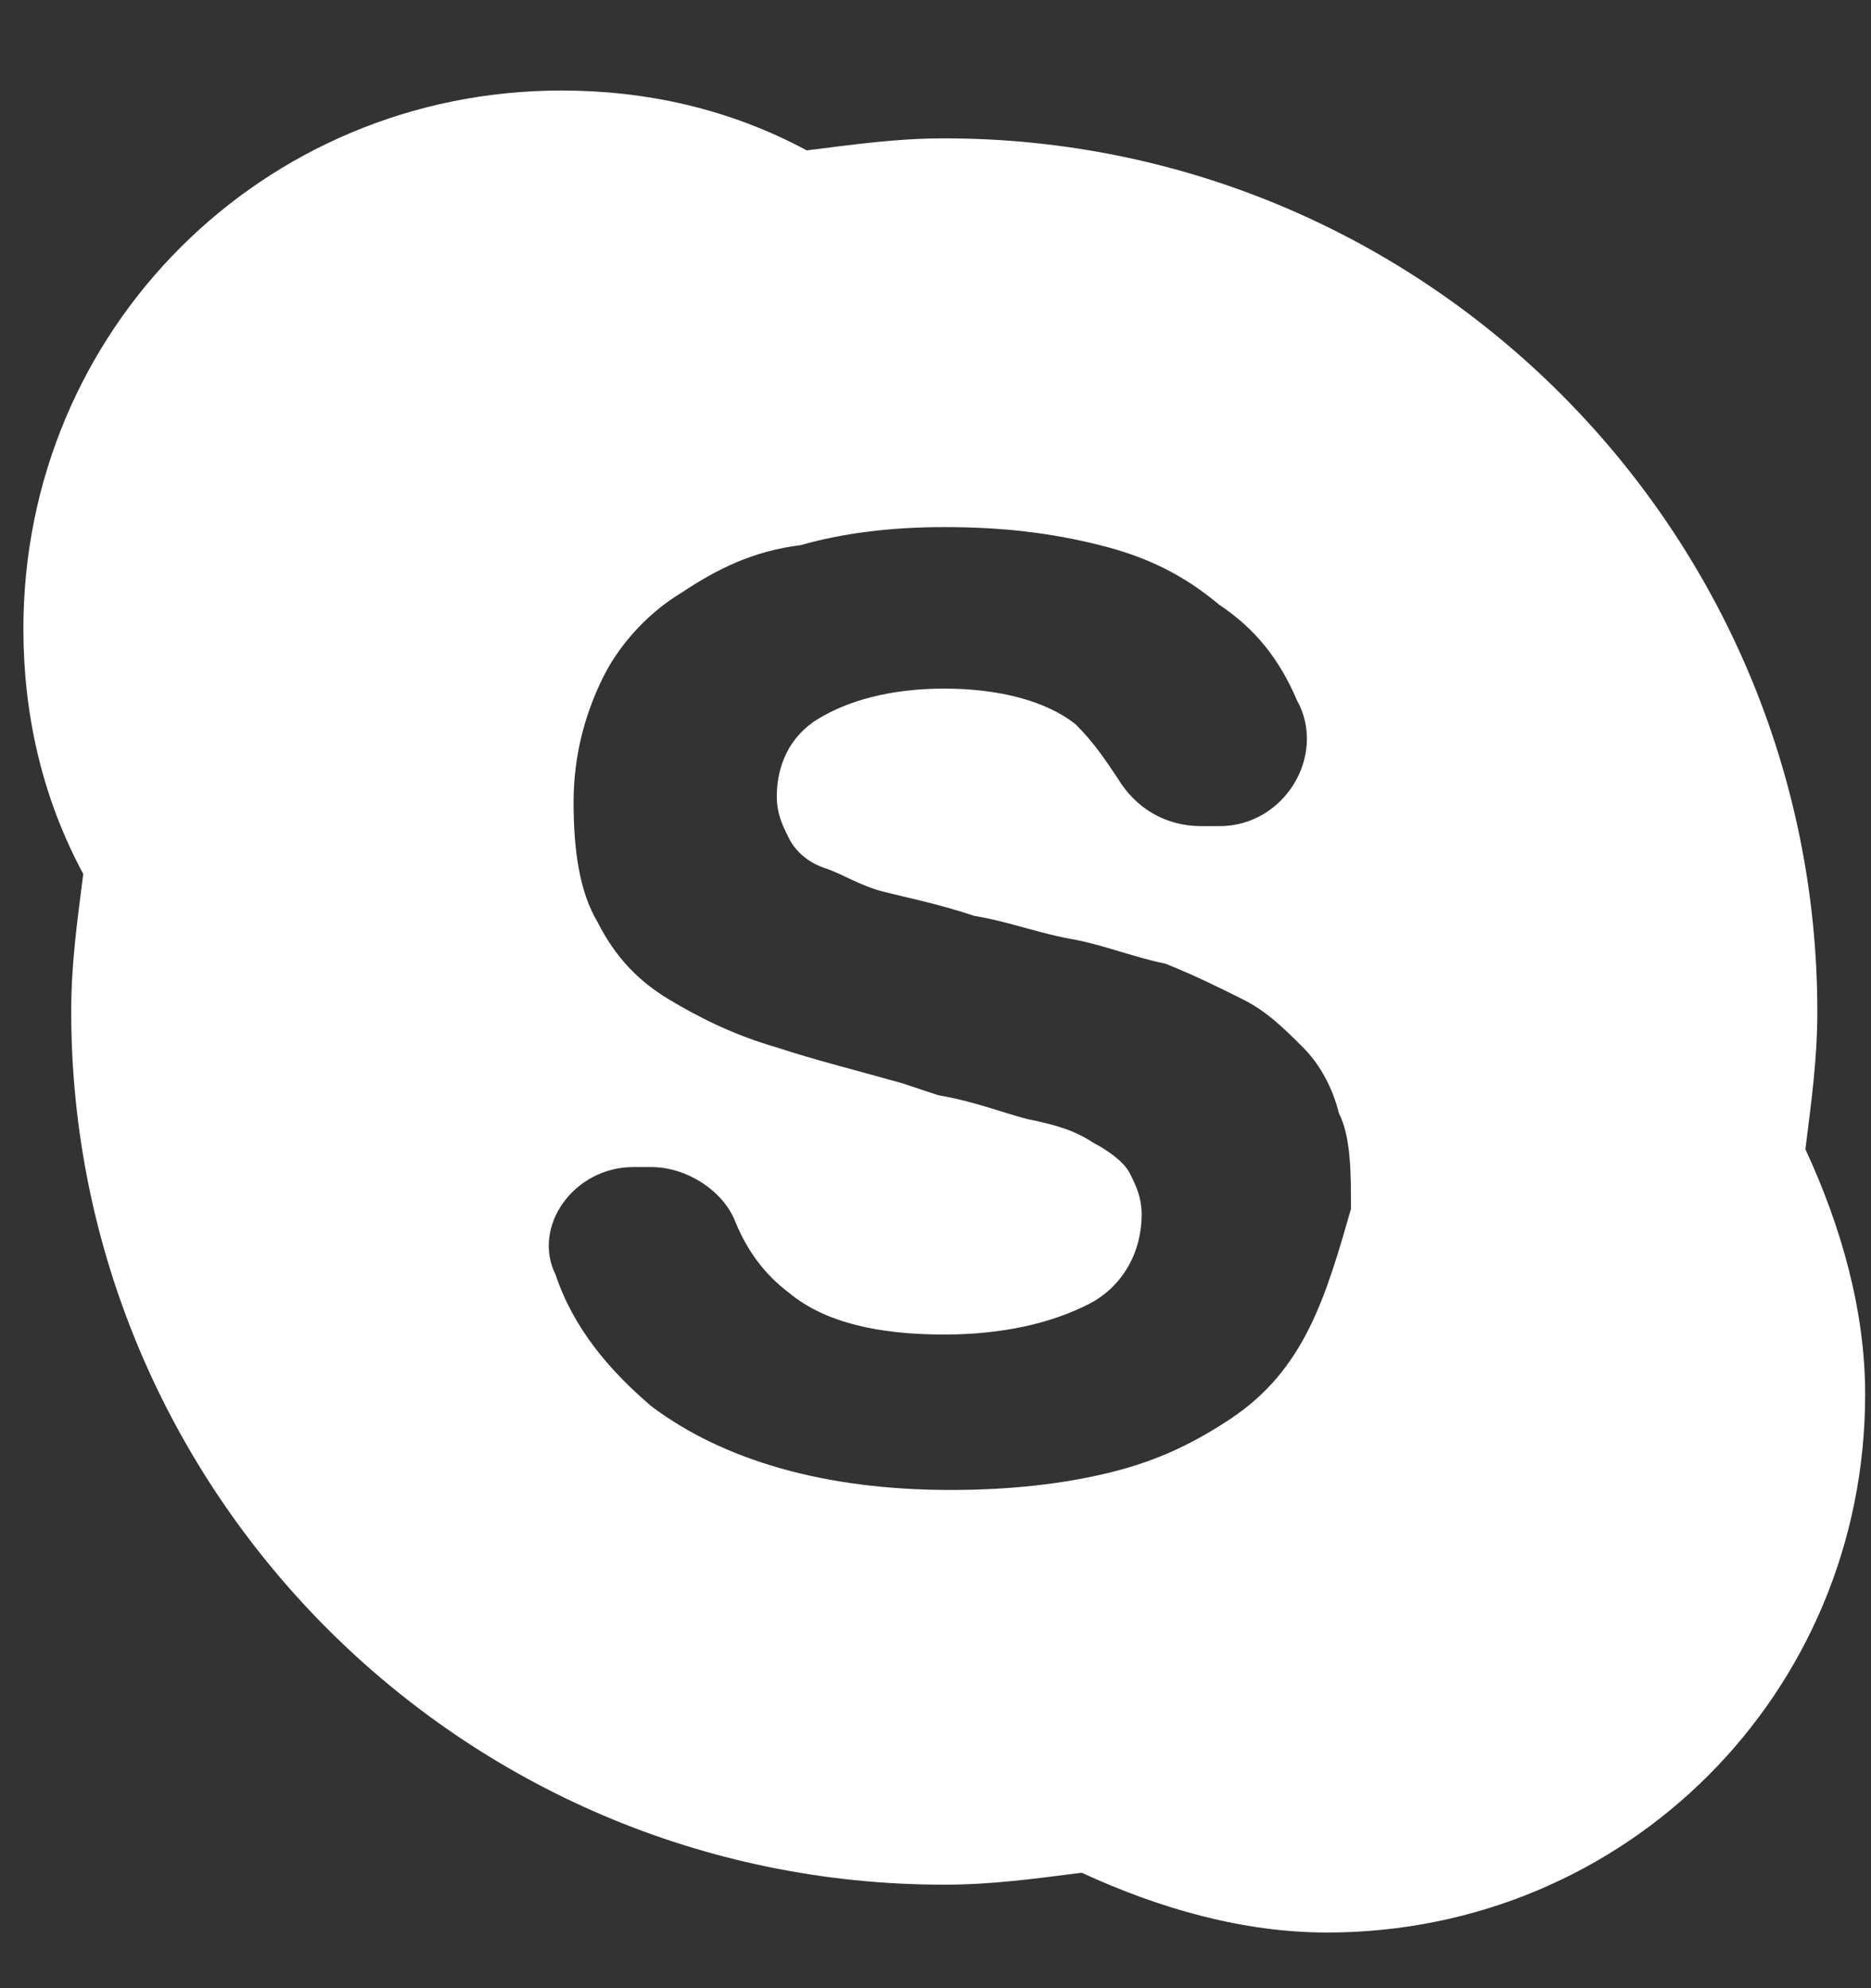 <svg width="16" height="17" viewBox="0 0 16 17" fill="none" xmlns="http://www.w3.org/2000/svg">
<rect x="0" y="0" width="16" height="17" fill="#333333" stroke="none"/>
<path d="M15.439 9.826C15.49 9.416 15.541 9.059 15.541 8.649C15.541 4.559 12.217 1.183 8.075 1.183C7.666 1.183 7.308 1.235 6.899 1.286C6.234 0.928 5.518 0.774 4.802 0.774C2.246 0.774 0.2 2.82 0.2 5.377C0.2 6.093 0.354 6.809 0.712 7.473C0.66 7.882 0.609 8.24 0.609 8.649C0.609 12.74 3.933 16.115 8.075 16.115C8.484 16.115 8.842 16.064 9.251 16.013C9.916 16.32 10.632 16.524 11.348 16.524C13.905 16.524 15.95 14.479 15.95 11.922C15.95 11.206 15.746 10.49 15.439 9.826ZM11.194 11.36C11.041 11.666 10.836 11.922 10.53 12.127C10.223 12.331 9.916 12.485 9.507 12.587C9.098 12.689 8.638 12.74 8.126 12.74C7.052 12.74 6.183 12.485 5.57 12.024C5.212 11.718 4.905 11.36 4.751 10.899C4.547 10.49 4.905 9.979 5.416 9.979H5.57C5.876 9.979 6.183 10.184 6.285 10.439C6.388 10.695 6.541 10.899 6.746 11.053C7.052 11.309 7.513 11.411 8.075 11.411C8.587 11.411 8.996 11.309 9.302 11.155C9.609 11.002 9.763 10.695 9.763 10.388C9.763 10.235 9.712 10.132 9.66 10.03C9.609 9.928 9.456 9.826 9.354 9.774C9.2 9.672 9.047 9.621 8.791 9.57C8.587 9.519 8.331 9.416 8.024 9.365L7.717 9.263C7.359 9.161 6.95 9.059 6.643 8.956C6.285 8.854 5.979 8.701 5.723 8.547C5.467 8.394 5.263 8.189 5.109 7.882C4.956 7.627 4.905 7.269 4.905 6.86C4.905 6.451 5.007 6.093 5.16 5.786C5.314 5.479 5.57 5.223 5.825 5.07C6.132 4.865 6.439 4.712 6.848 4.661C7.206 4.559 7.615 4.507 8.075 4.507C8.587 4.507 8.996 4.559 9.405 4.661C9.814 4.763 10.121 4.916 10.428 5.172C10.734 5.377 10.939 5.632 11.092 5.99C11.348 6.451 10.99 7.064 10.428 7.064H10.274C9.967 7.064 9.712 6.911 9.558 6.655C9.456 6.502 9.354 6.348 9.2 6.195C8.945 5.99 8.535 5.888 8.075 5.888C7.615 5.888 7.257 5.99 7.001 6.144C6.746 6.297 6.643 6.553 6.643 6.809C6.643 6.962 6.695 7.064 6.746 7.166C6.797 7.269 6.899 7.371 7.052 7.422C7.206 7.473 7.359 7.576 7.564 7.627C7.768 7.678 8.024 7.729 8.331 7.831C8.638 7.882 8.893 7.985 9.2 8.036C9.456 8.087 9.712 8.189 9.967 8.24C10.223 8.343 10.428 8.445 10.632 8.547C10.836 8.649 10.99 8.803 11.143 8.956C11.297 9.11 11.399 9.314 11.45 9.519C11.553 9.723 11.553 10.03 11.553 10.337C11.45 10.695 11.348 11.053 11.194 11.36Z" fill="white"/>
</svg>
